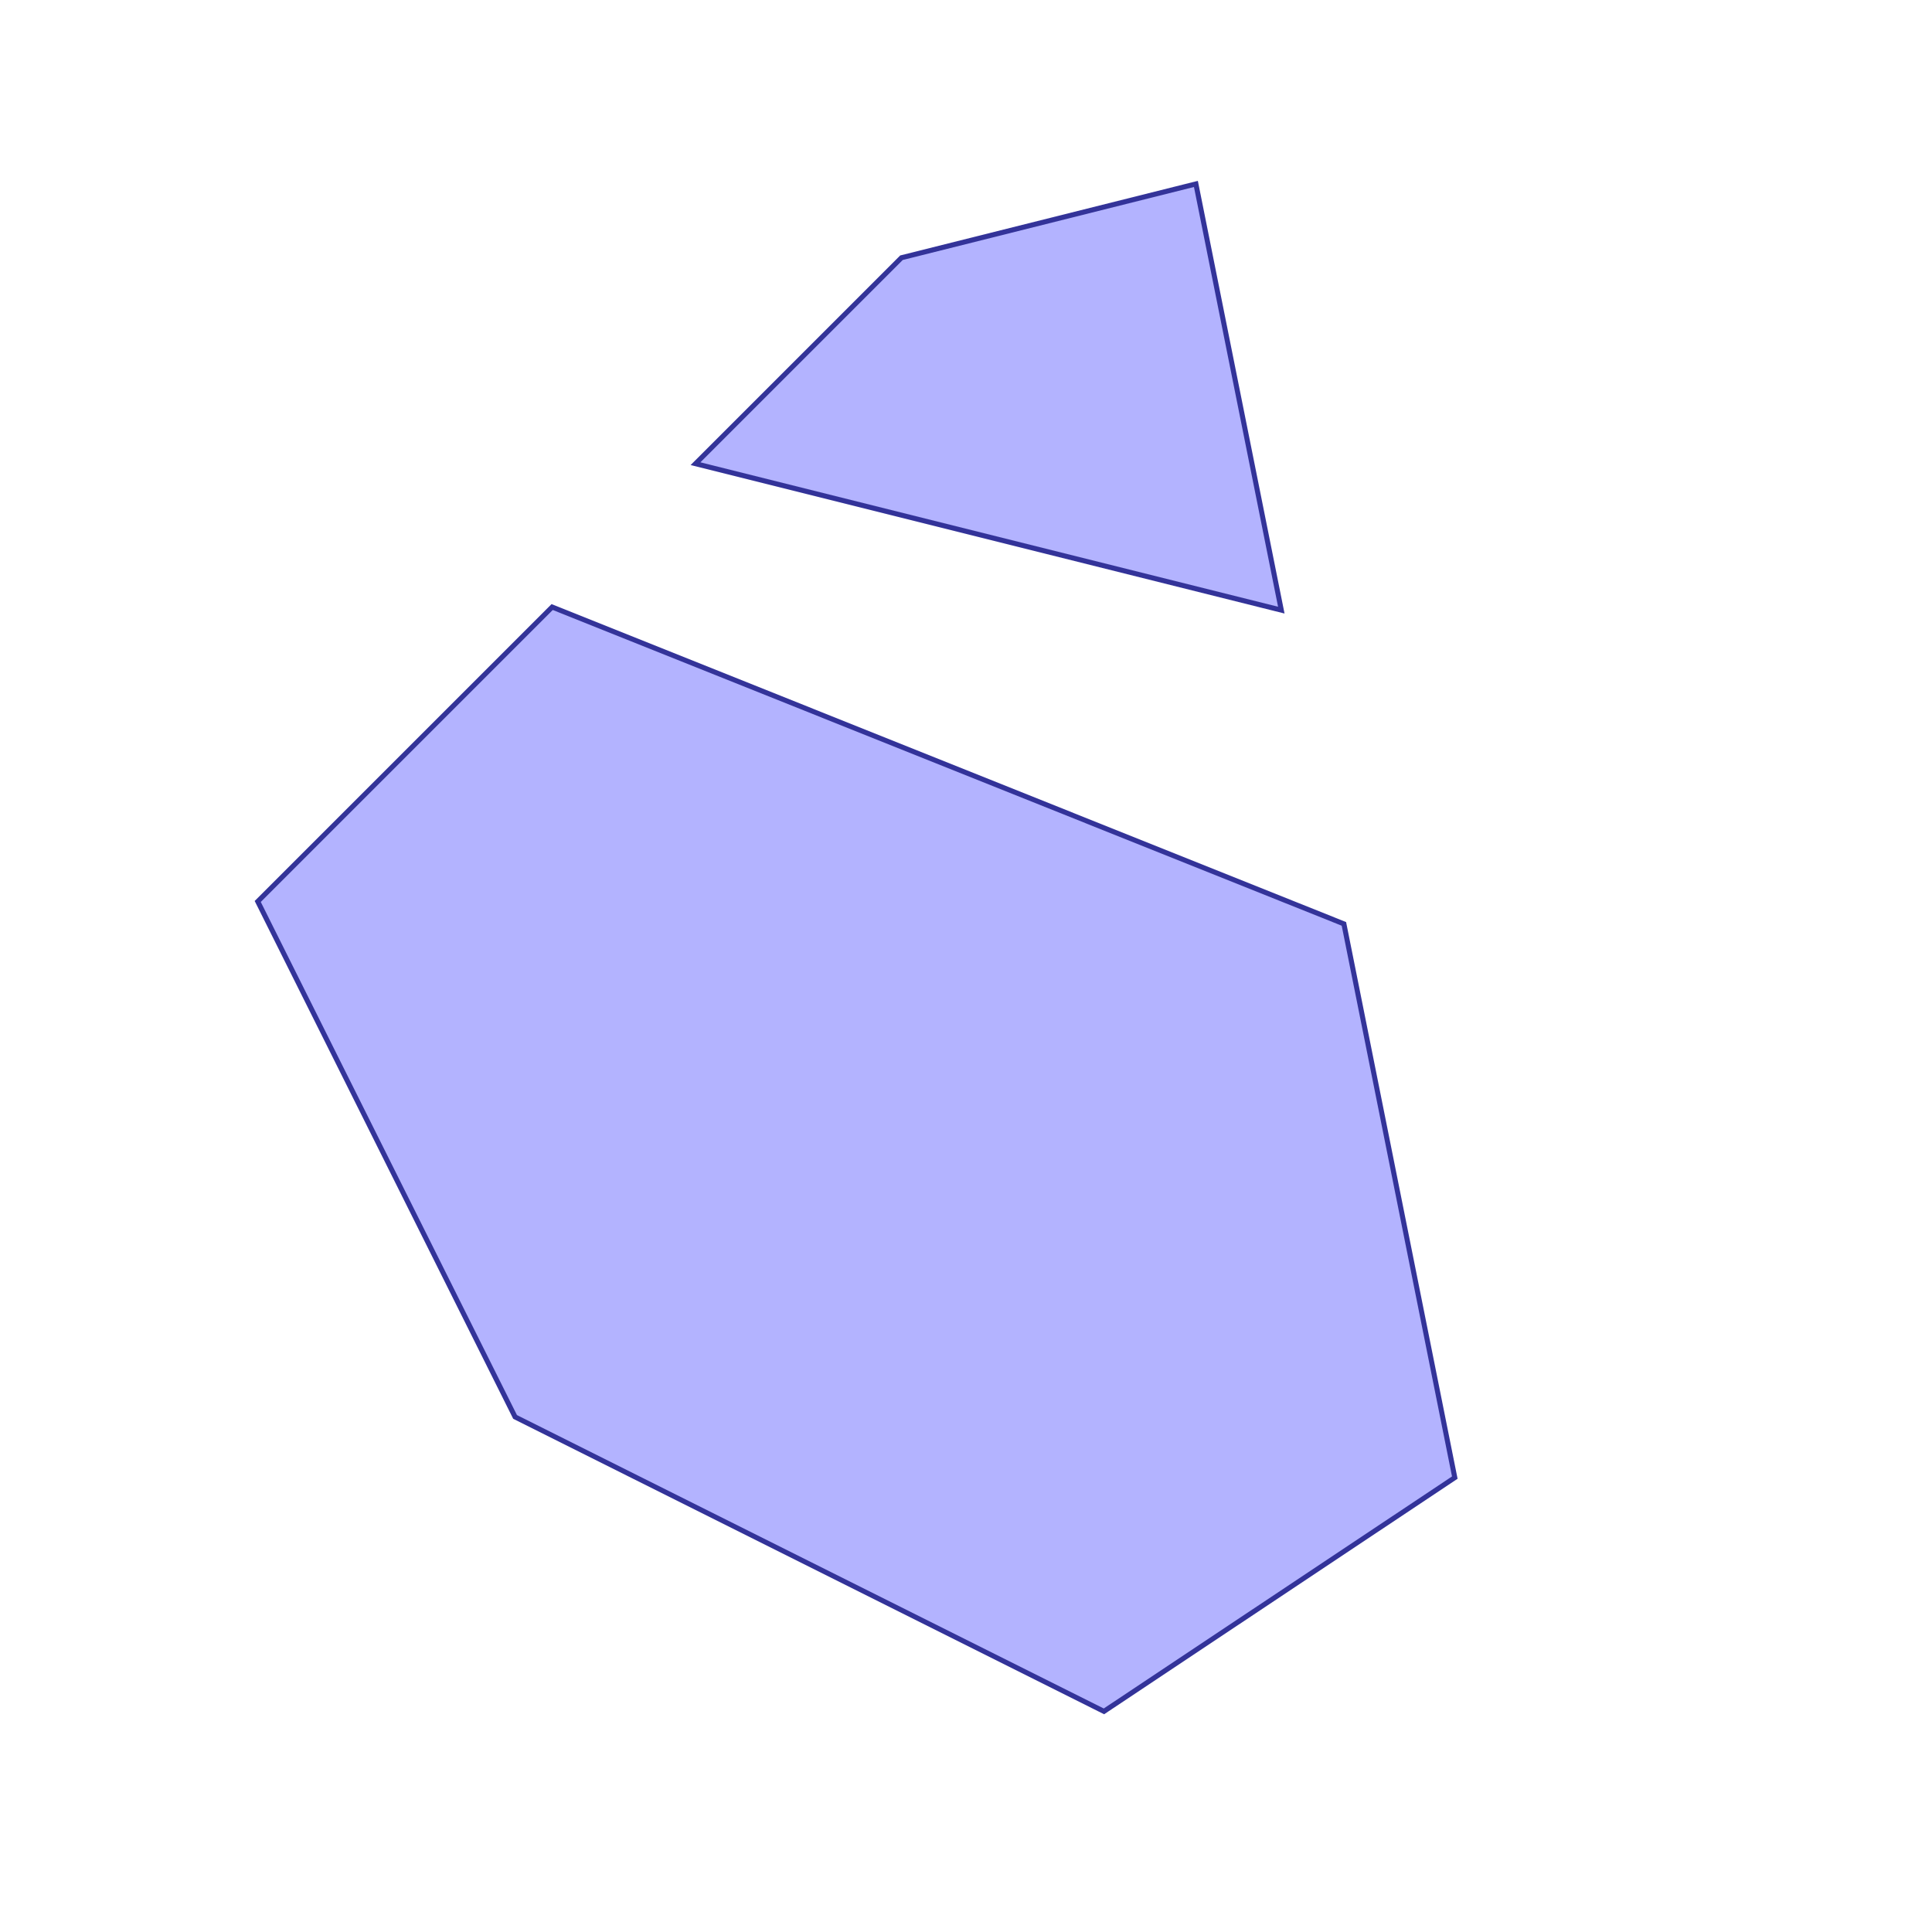 <?xml version="1.0" standalone="no"?>
<!DOCTYPE svg PUBLIC "-//W3C//DTD SVG 1.1//EN"
"http://www.w3.org/Graphics/SVG/1.1/DTD/svg11.dtd">
<svg  version="1.1" xmlns="http://www.w3.org/2000/svg" xmlns:xlink="http://www.w3.org/1999/xlink" viewBox="0 0 5 5">
<g title="A + B (CGAL EPECK)" fill-rule="evenodd">
<path d="M 0.667,2.333 L 1.333,3.667 L 2.857,4.429 L 3.765,3.824 L 3.478,2.391 L 1.429,1.571 L 0.667,2.333 z" style="fill-opacity:0.3;fill:rgb(0,0,255);stroke:rgb(51,51,153);stroke-width:0.013" />
<path d="M 1.8,1.2 L 3.316,1.579 L 3.095,0.476 L 2.333,0.667 L 1.8,1.2 z" style="fill-opacity:0.3;fill:rgb(0,0,255);stroke:rgb(51,51,153);stroke-width:0.013" />
</g></svg>